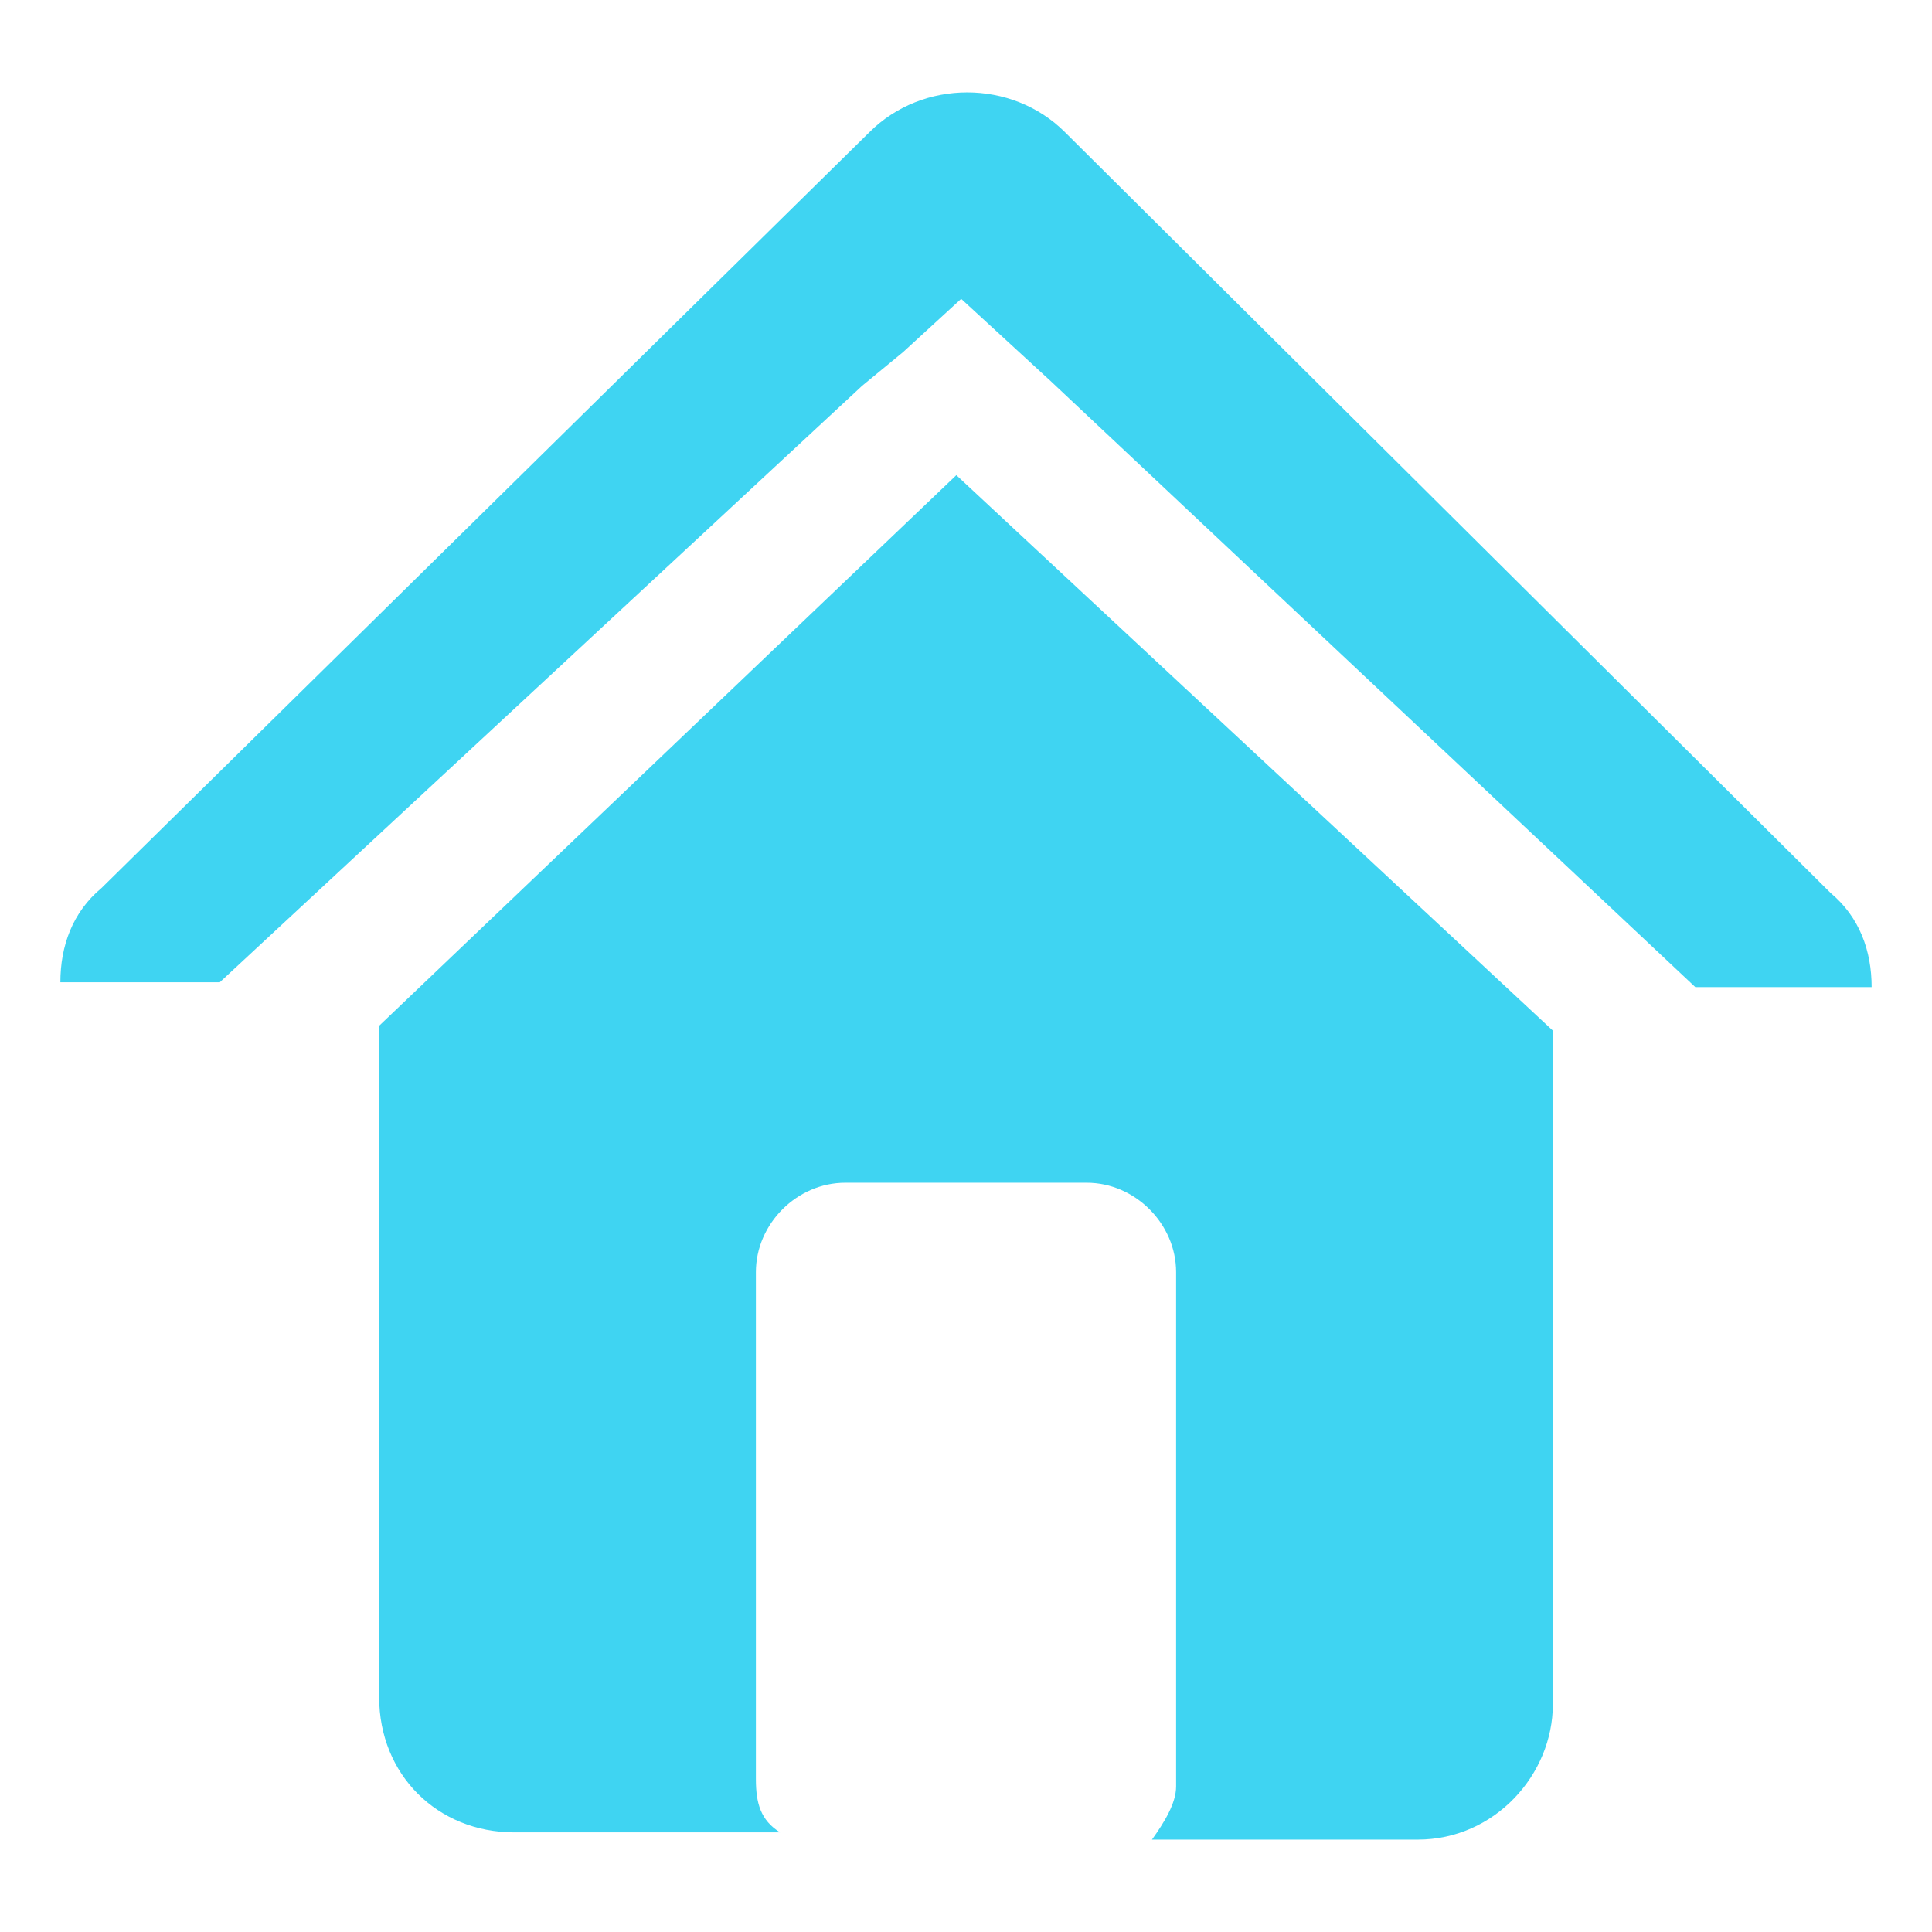 <svg xmlns="http://www.w3.org/2000/svg" viewBox="0 0 32 32"><path d="M28.08 16.35L17.4 6.31l-1.48-1.36-.96.88-.68.56-10.64 9.88H1c0-.6.2-1.16.68-1.56L14.4 2.19c.88-.88 2.36-.88 3.24 0l12.68 12.6c.48.4.68.96.68 1.56h-2.92zM15.84 7.87l9.88 9.2v11.16c0 1.16-.96 2.24-2.24 2.24h-4.4c.2-.28.4-.6.4-.88v-8.52c0-.8-.68-1.48-1.48-1.48h-4c-.8 0-1.48.68-1.48 1.48v8.4c0 .4.08.68.4.88h-4.4c-1.28 0-2.24-.96-2.24-2.24V16.99l9.56-9.12z" fill="#3fd4f2"/></svg>